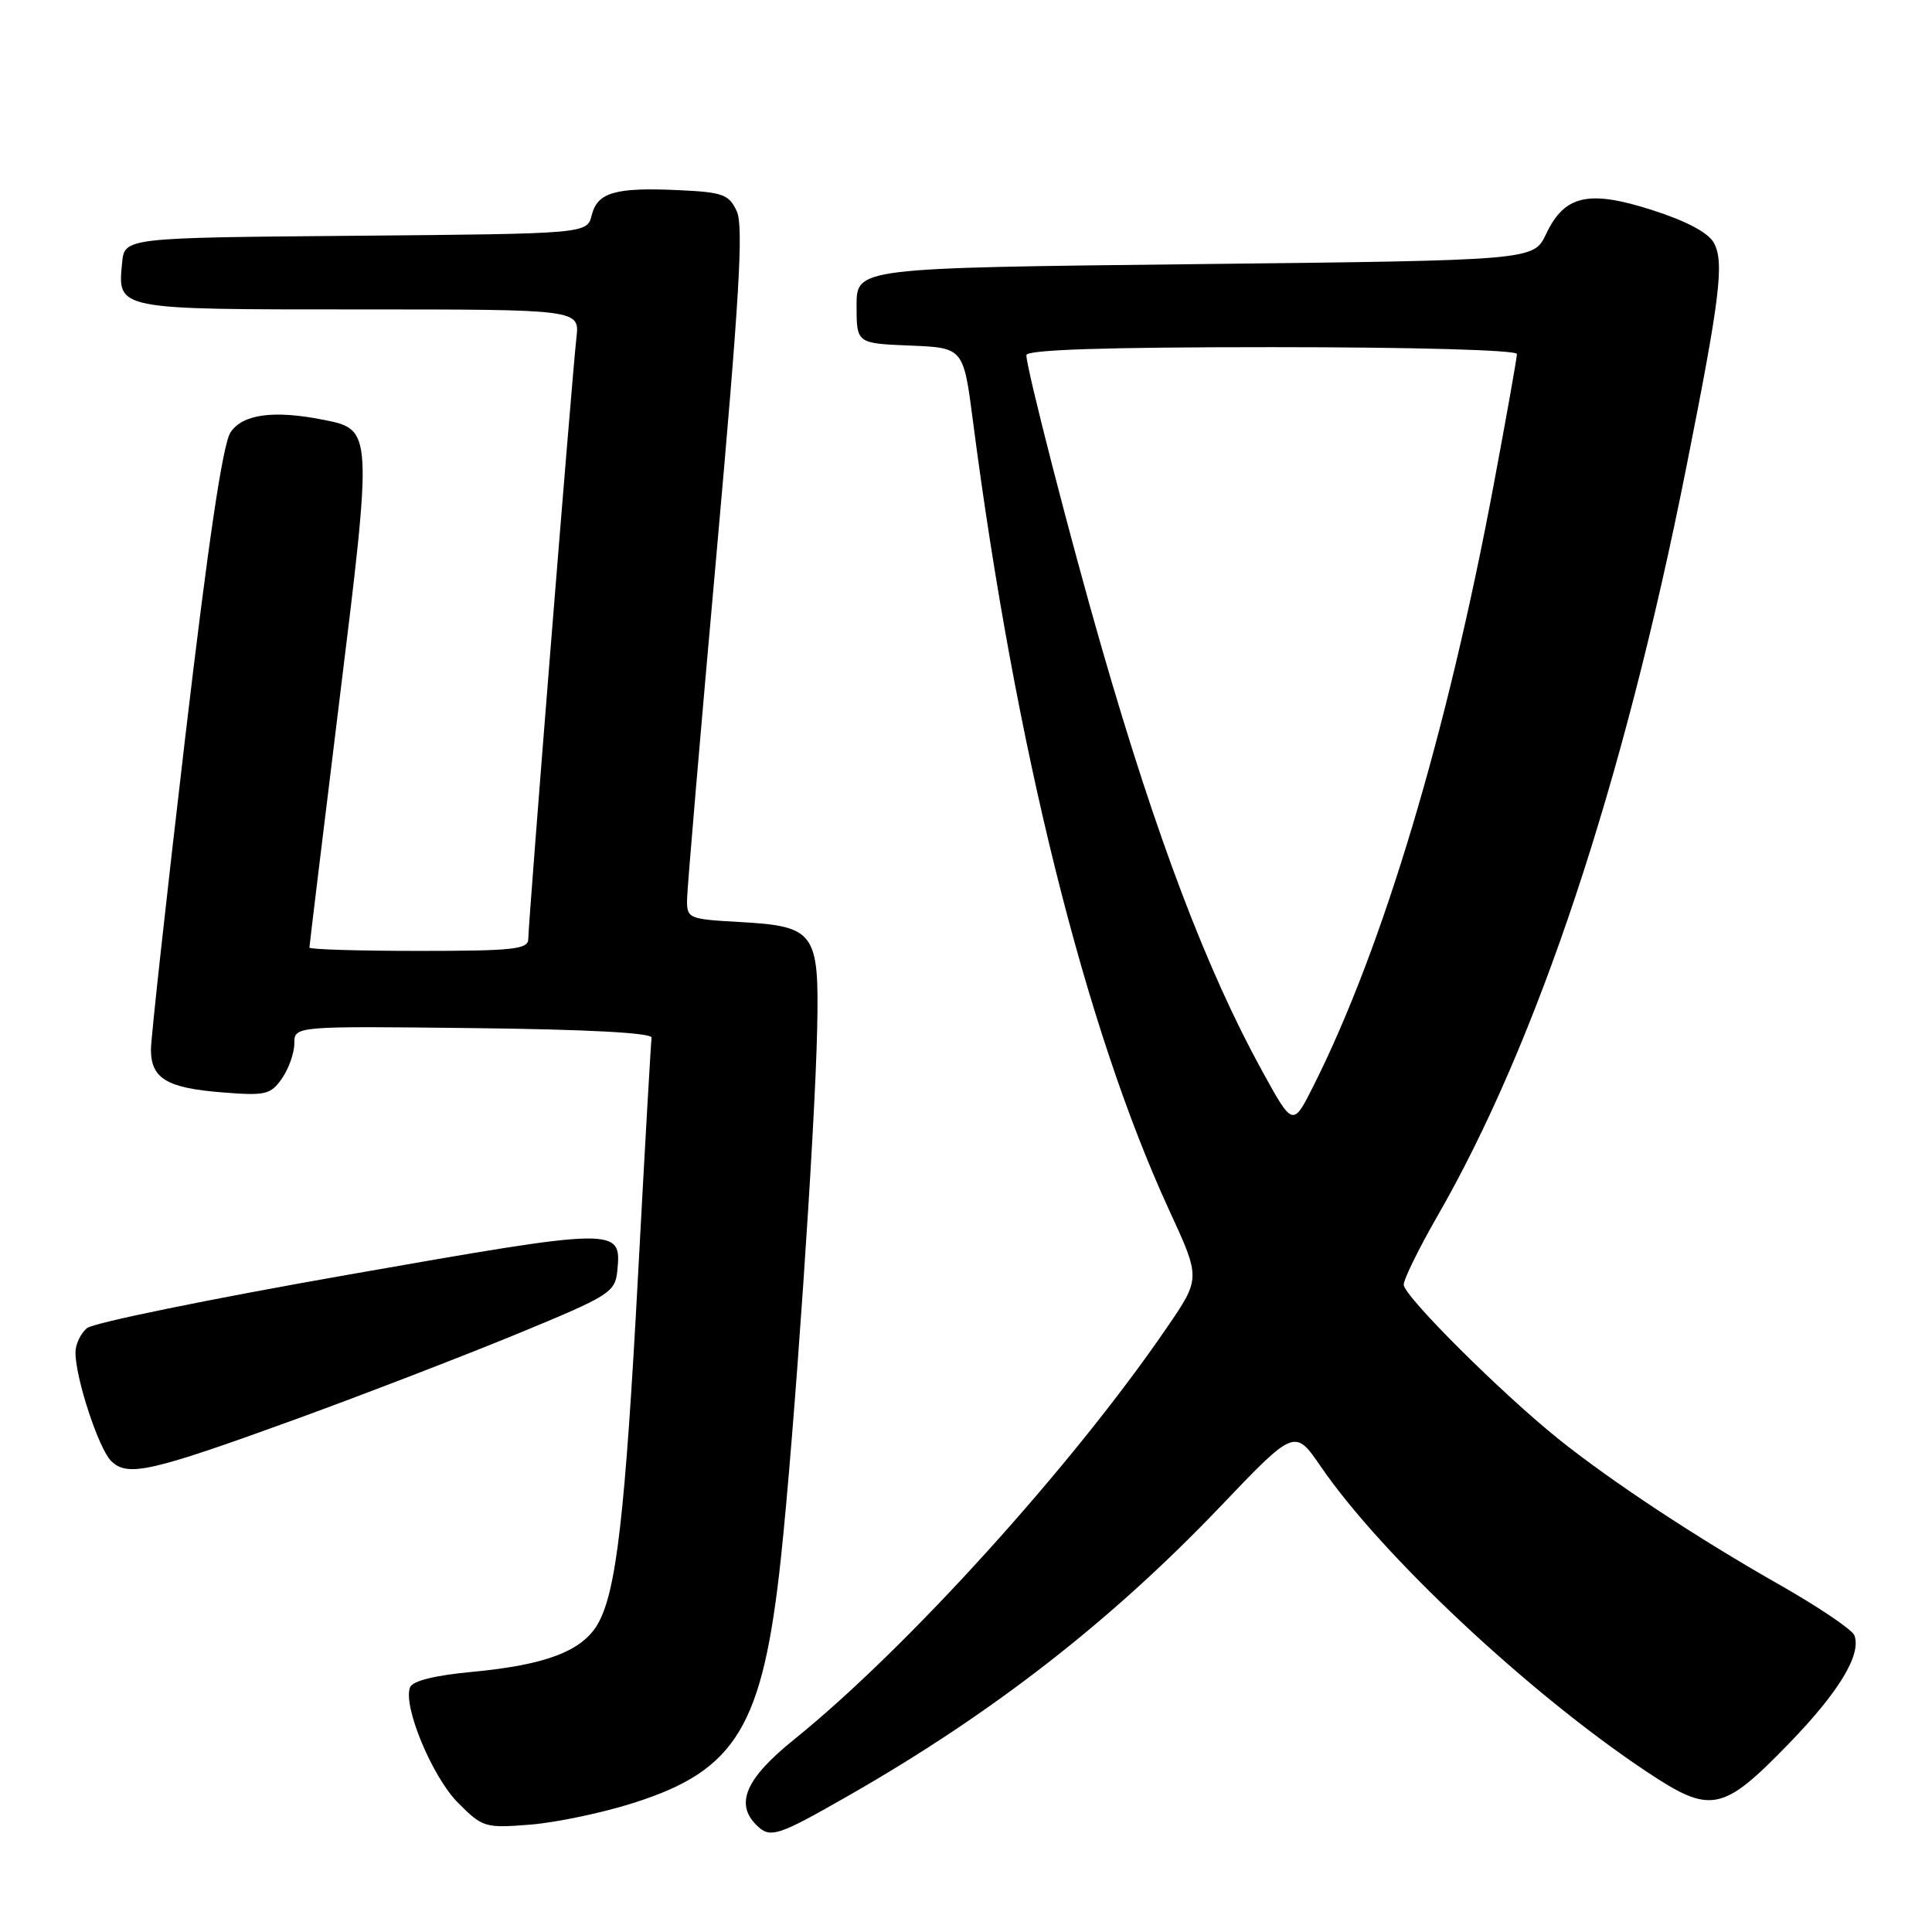 <?xml version="1.0" encoding="UTF-8" standalone="no"?>
<!DOCTYPE svg PUBLIC "-//W3C//DTD SVG 1.1//EN" "http://www.w3.org/Graphics/SVG/1.1/DTD/svg11.dtd" >
<svg xmlns="http://www.w3.org/2000/svg" xmlns:xlink="http://www.w3.org/1999/xlink" version="1.1" viewBox="0 0 256 256">
 <g >
 <path fill="currentColor"
d=" M 112.54 237.87 C 131.47 227.05 147.18 214.82 161.62 199.71 C 171.56 189.29 171.56 189.29 175.03 194.35 C 183.10 206.12 202.66 224.43 218.21 234.77 C 226.70 240.42 228.23 240.12 237.06 231.01 C 243.70 224.16 246.68 219.22 245.71 216.68 C 245.42 215.94 240.99 212.94 235.85 210.02 C 224.89 203.80 213.52 196.30 206.50 190.67 C 198.87 184.54 186.00 171.71 186.00 170.23 C 186.00 169.50 188.00 165.44 190.43 161.20 C 203.72 138.11 215.07 104.01 223.43 62.00 C 227.92 39.45 228.49 34.79 227.11 32.20 C 226.39 30.85 223.51 29.31 219.00 27.86 C 210.50 25.12 207.31 25.84 204.86 31.02 C 203.21 34.50 203.21 34.50 158.36 35.00 C 113.50 35.50 113.50 35.50 113.50 40.50 C 113.50 45.50 113.50 45.50 120.58 45.79 C 127.66 46.08 127.66 46.08 128.92 55.79 C 134.53 99.00 143.79 136.21 154.96 160.44 C 159.09 169.39 159.09 169.39 154.60 175.94 C 142.10 194.22 120.17 218.44 105.21 230.50 C 98.85 235.62 97.37 238.97 100.20 241.80 C 102.05 243.65 102.95 243.36 112.54 237.87 Z  M 84.00 238.88 C 97.60 234.55 101.08 228.76 103.47 206.50 C 105.23 190.07 108.00 149.70 108.28 136.30 C 108.55 123.50 108.00 122.73 98.00 122.17 C 91.19 121.79 91.00 121.70 91.04 119.14 C 91.06 117.69 92.81 97.15 94.93 73.50 C 97.97 39.54 98.54 29.97 97.63 28.00 C 96.60 25.77 95.80 25.47 90.02 25.20 C 81.55 24.80 79.17 25.48 78.41 28.50 C 77.79 30.97 77.79 30.97 47.15 31.24 C 16.50 31.50 16.50 31.50 16.18 34.82 C 15.58 41.07 15.24 41.00 47.53 41.00 C 76.81 41.00 76.81 41.00 76.38 44.75 C 75.82 49.54 70.00 122.29 70.00 124.41 C 70.00 125.79 68.08 126.00 55.50 126.00 C 47.52 126.00 41.00 125.80 41.00 125.56 C 41.00 125.31 42.79 110.59 44.97 92.84 C 49.38 57.09 49.37 56.92 42.94 55.64 C 36.29 54.31 32.13 54.87 30.54 57.30 C 29.51 58.86 27.57 71.96 24.51 97.99 C 22.03 119.10 20.00 137.58 20.00 139.06 C 20.00 142.89 22.08 144.16 29.35 144.74 C 35.19 145.21 35.85 145.06 37.36 142.90 C 38.26 141.61 39.00 139.52 39.00 138.26 C 39.00 135.96 39.00 135.96 62.75 136.23 C 77.88 136.40 86.44 136.86 86.34 137.50 C 86.25 138.05 85.45 152.00 84.57 168.50 C 82.84 200.77 81.67 210.95 79.19 215.22 C 77.12 218.78 72.30 220.61 62.67 221.52 C 57.61 221.99 54.66 222.72 54.33 223.59 C 53.37 226.08 57.28 235.46 60.69 238.88 C 63.96 242.16 64.27 242.25 70.30 241.77 C 73.72 241.49 79.89 240.20 84.00 238.88 Z  M 39.34 188.00 C 48.23 184.76 61.35 179.70 68.50 176.76 C 80.86 171.66 81.51 171.25 81.80 168.36 C 82.37 162.60 81.98 162.61 46.22 168.89 C 27.98 172.09 12.37 175.28 11.53 175.98 C 10.69 176.67 10.00 178.13 10.00 179.22 C 10.00 182.60 13.06 191.92 14.72 193.58 C 16.89 195.75 19.94 195.05 39.34 188.00 Z  M 167.24 141.91 C 159.92 128.59 153.27 111.08 146.03 86.00 C 141.87 71.61 136.00 48.81 136.00 47.06 C 136.00 46.34 146.30 46.00 168.50 46.00 C 187.28 46.00 201.00 46.38 201.00 46.91 C 201.00 47.41 199.63 55.11 197.96 64.03 C 191.75 97.21 183.26 125.55 174.03 143.91 C 171.31 149.31 171.31 149.31 167.24 141.91 Z "/>
</g>
</svg>